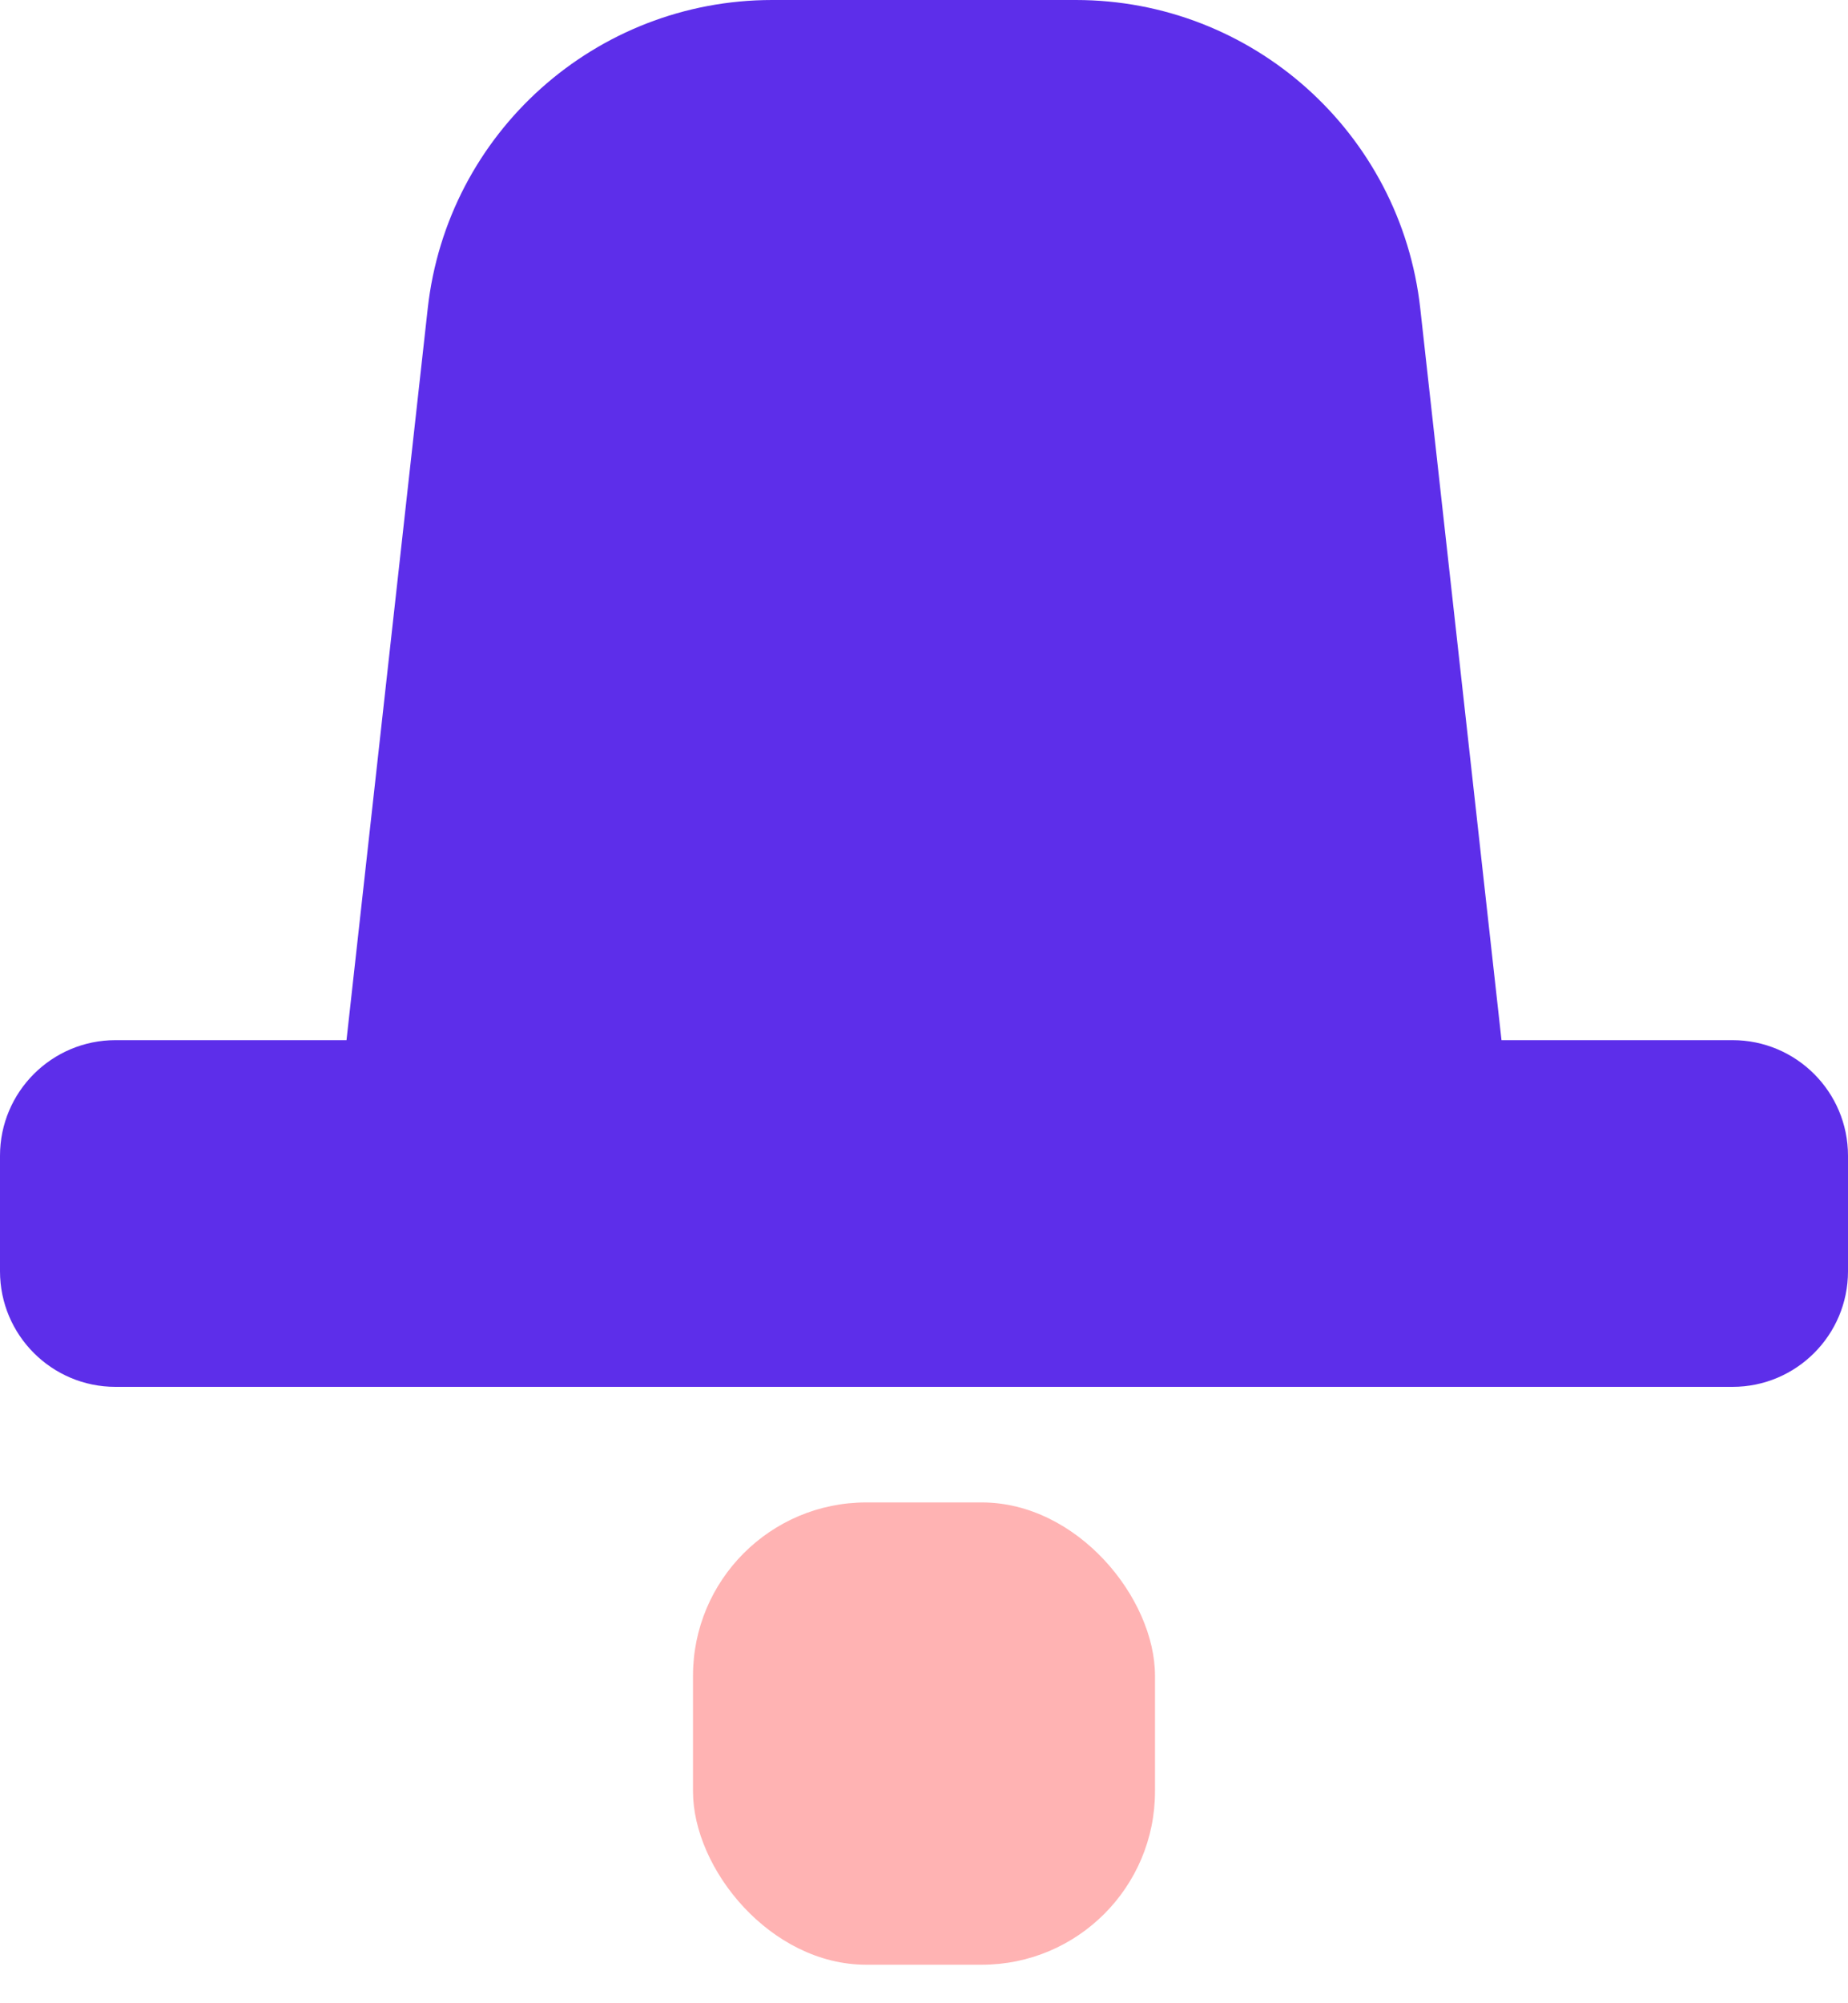 
<svg width="24" height="26" viewBox="0 0 24 26" fill="none" xmlns="http://www.w3.org/2000/svg">
  <path fill-rule="evenodd" clip-rule="evenodd"
    d="M10.028 0C7.735 0 5.808 1.724 5.555 4.003L4.5 13.5H1.5C0.672 13.5 0 14.172 0 15V16.5C0 17.328 0.672 18 1.5 18H22.5C23.328 18 24 17.328 24 16.5V15C24 14.172 23.328 13.5 22.5 13.5H19.5L18.445 4.003C18.192 1.724 16.265 0 13.972 0H10.028Z"
    fill="#5D2EEA" />
  <rect opacity="0.3" x="9" y="19.5" width="6" height="6" rx="2.25" fill="#FF0000" />
</svg>